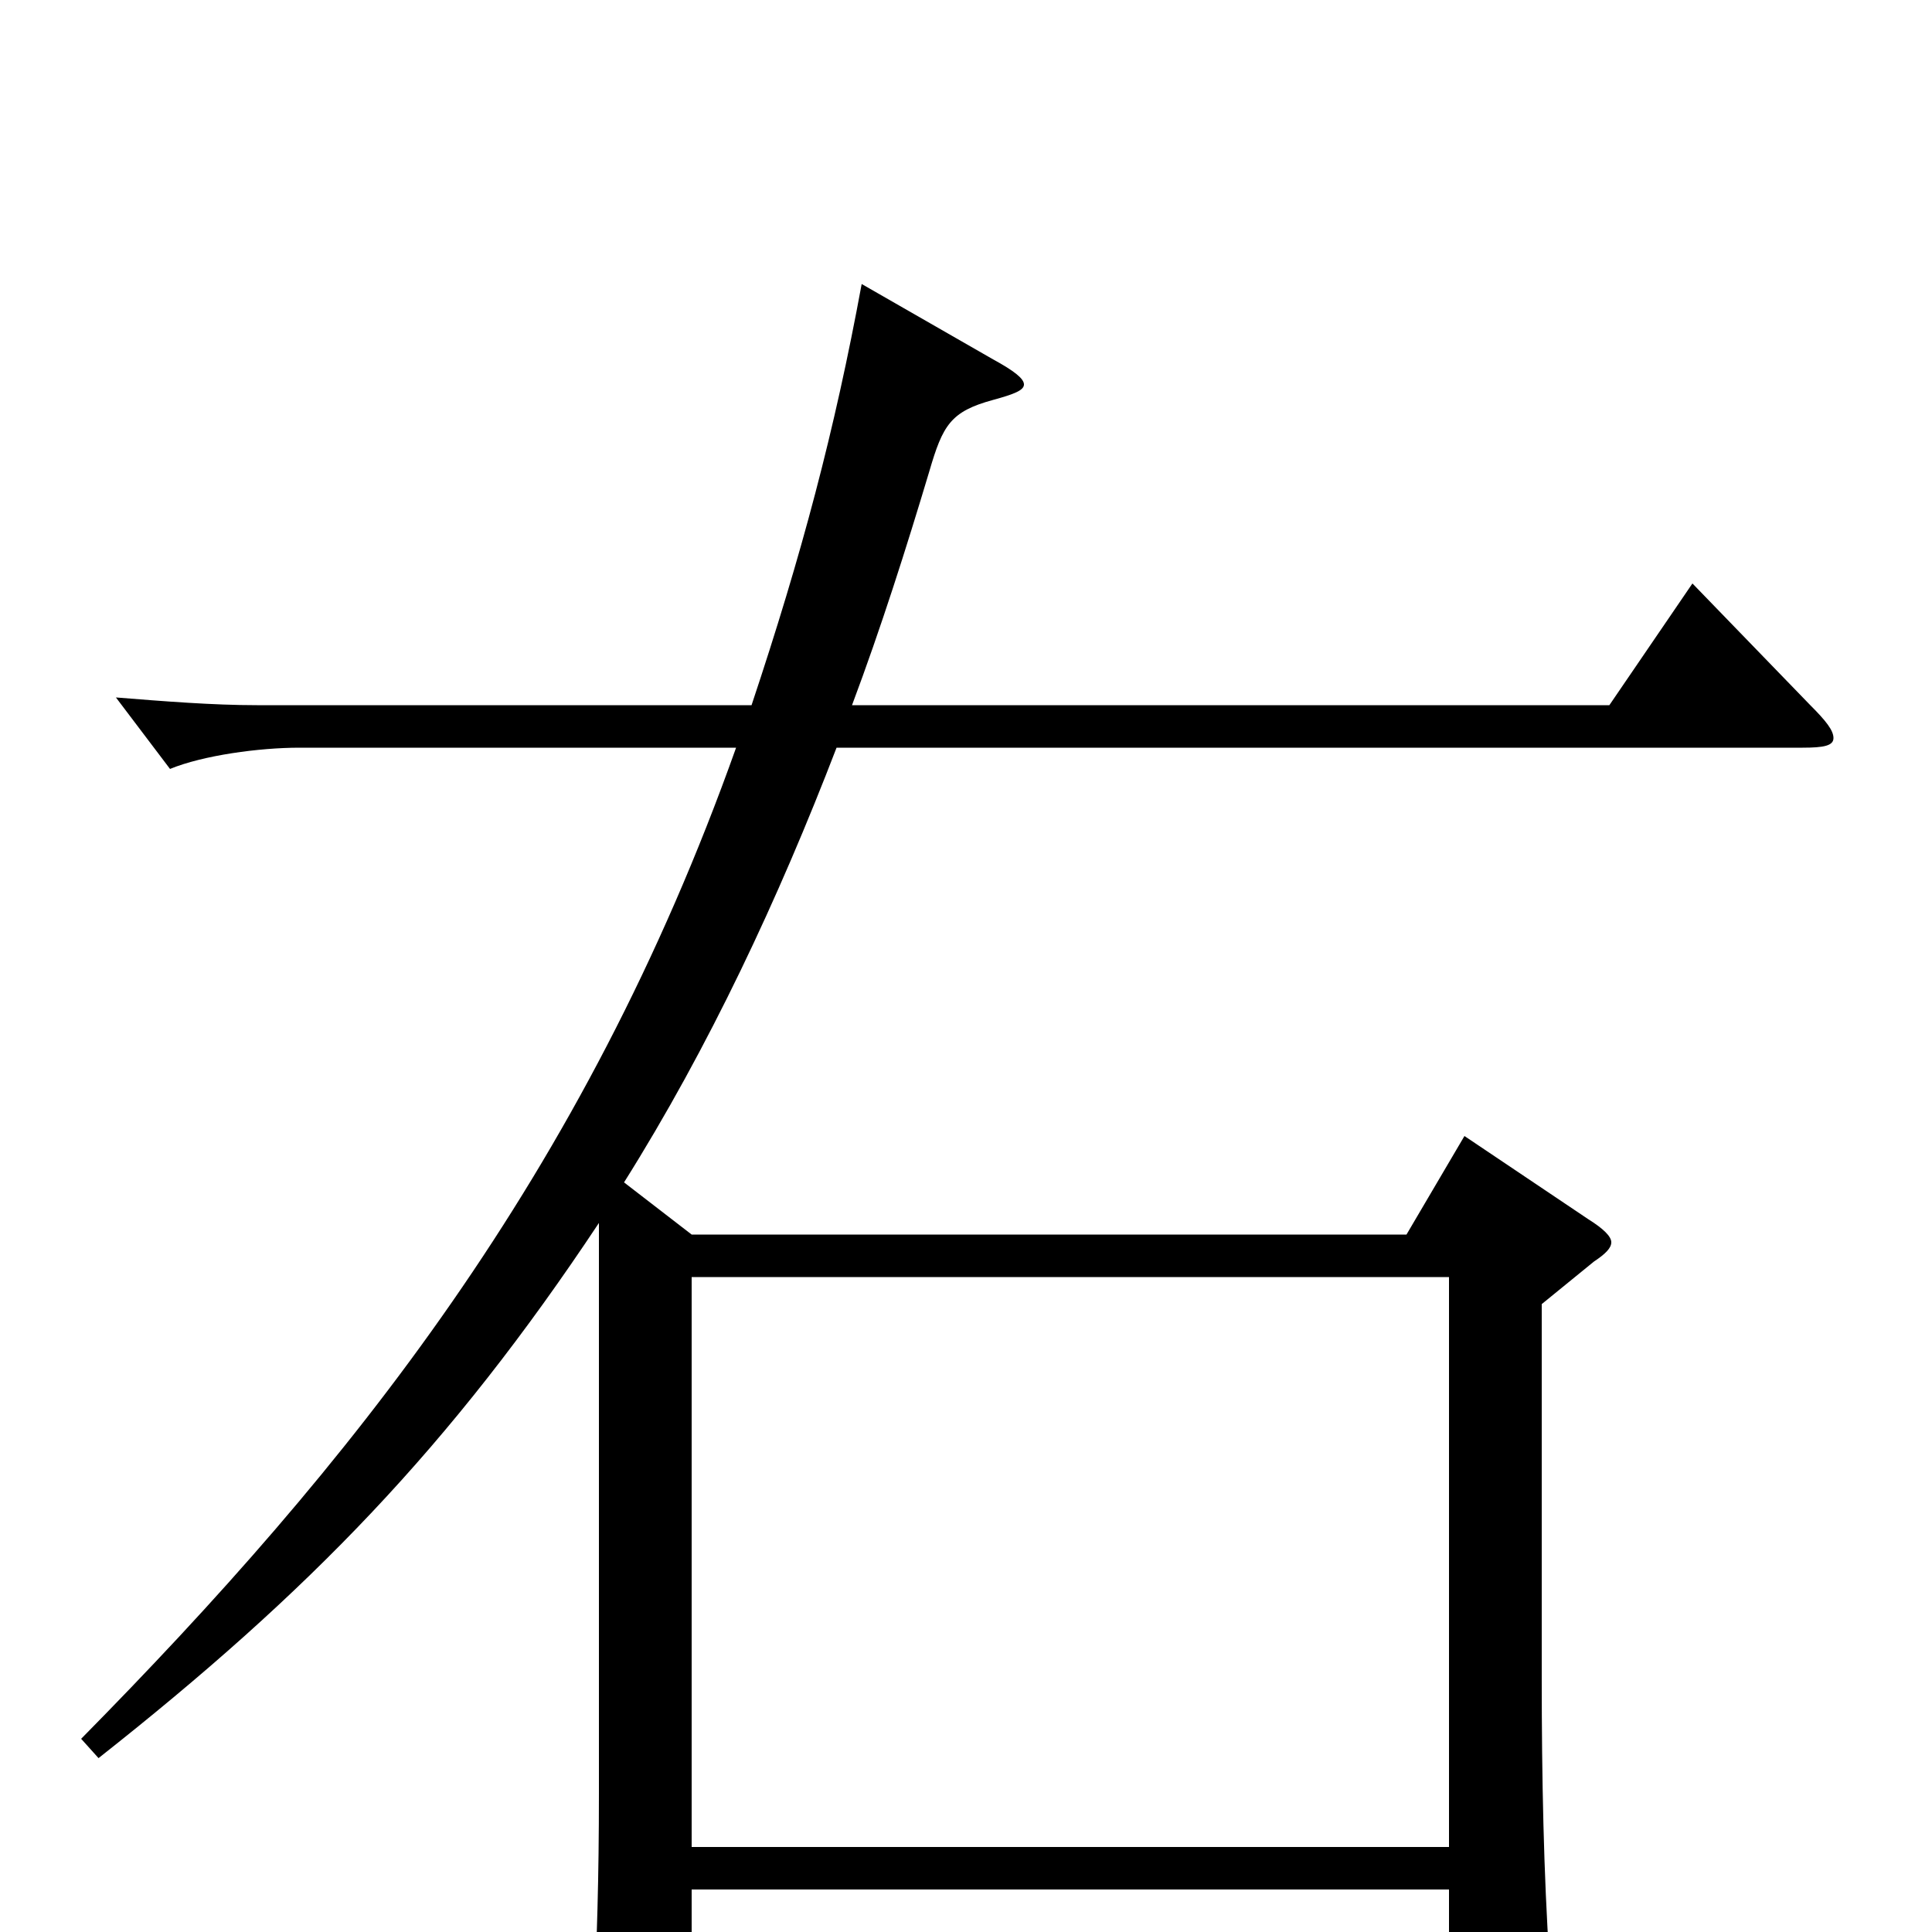 <svg xmlns="http://www.w3.org/2000/svg" viewBox="0 -1000 1000 1000">
	<path fill="#000000" d="M876 -698L833 -635H441C456 -675 469 -716 481 -756C488 -780 492 -787 514 -793C525 -796 530 -798 530 -801C530 -804 525 -808 514 -814L446 -853C432 -777 415 -713 389 -635H133C110 -635 85 -637 60 -639L88 -602C105 -609 134 -613 155 -613H381C302 -391 181 -241 42 -100L51 -90C160 -176 233 -251 310 -367V-72C310 -28 309 5 307 46C307 52 306 56 306 60C306 71 308 76 314 76C318 76 324 73 334 68C356 57 358 53 358 42V-22H750V42C750 50 751 54 756 54C759 54 766 51 777 46C798 35 802 32 802 20V15C799 -30 798 -80 798 -131V-325L825 -347C831 -351 834 -354 834 -357C834 -360 830 -364 822 -369L758 -412L728 -361H358L323 -388C367 -458 403 -535 433 -613H933C944 -613 949 -614 949 -618C949 -622 945 -627 937 -635ZM358 -44V-339H750V-44Z"/>
</svg>